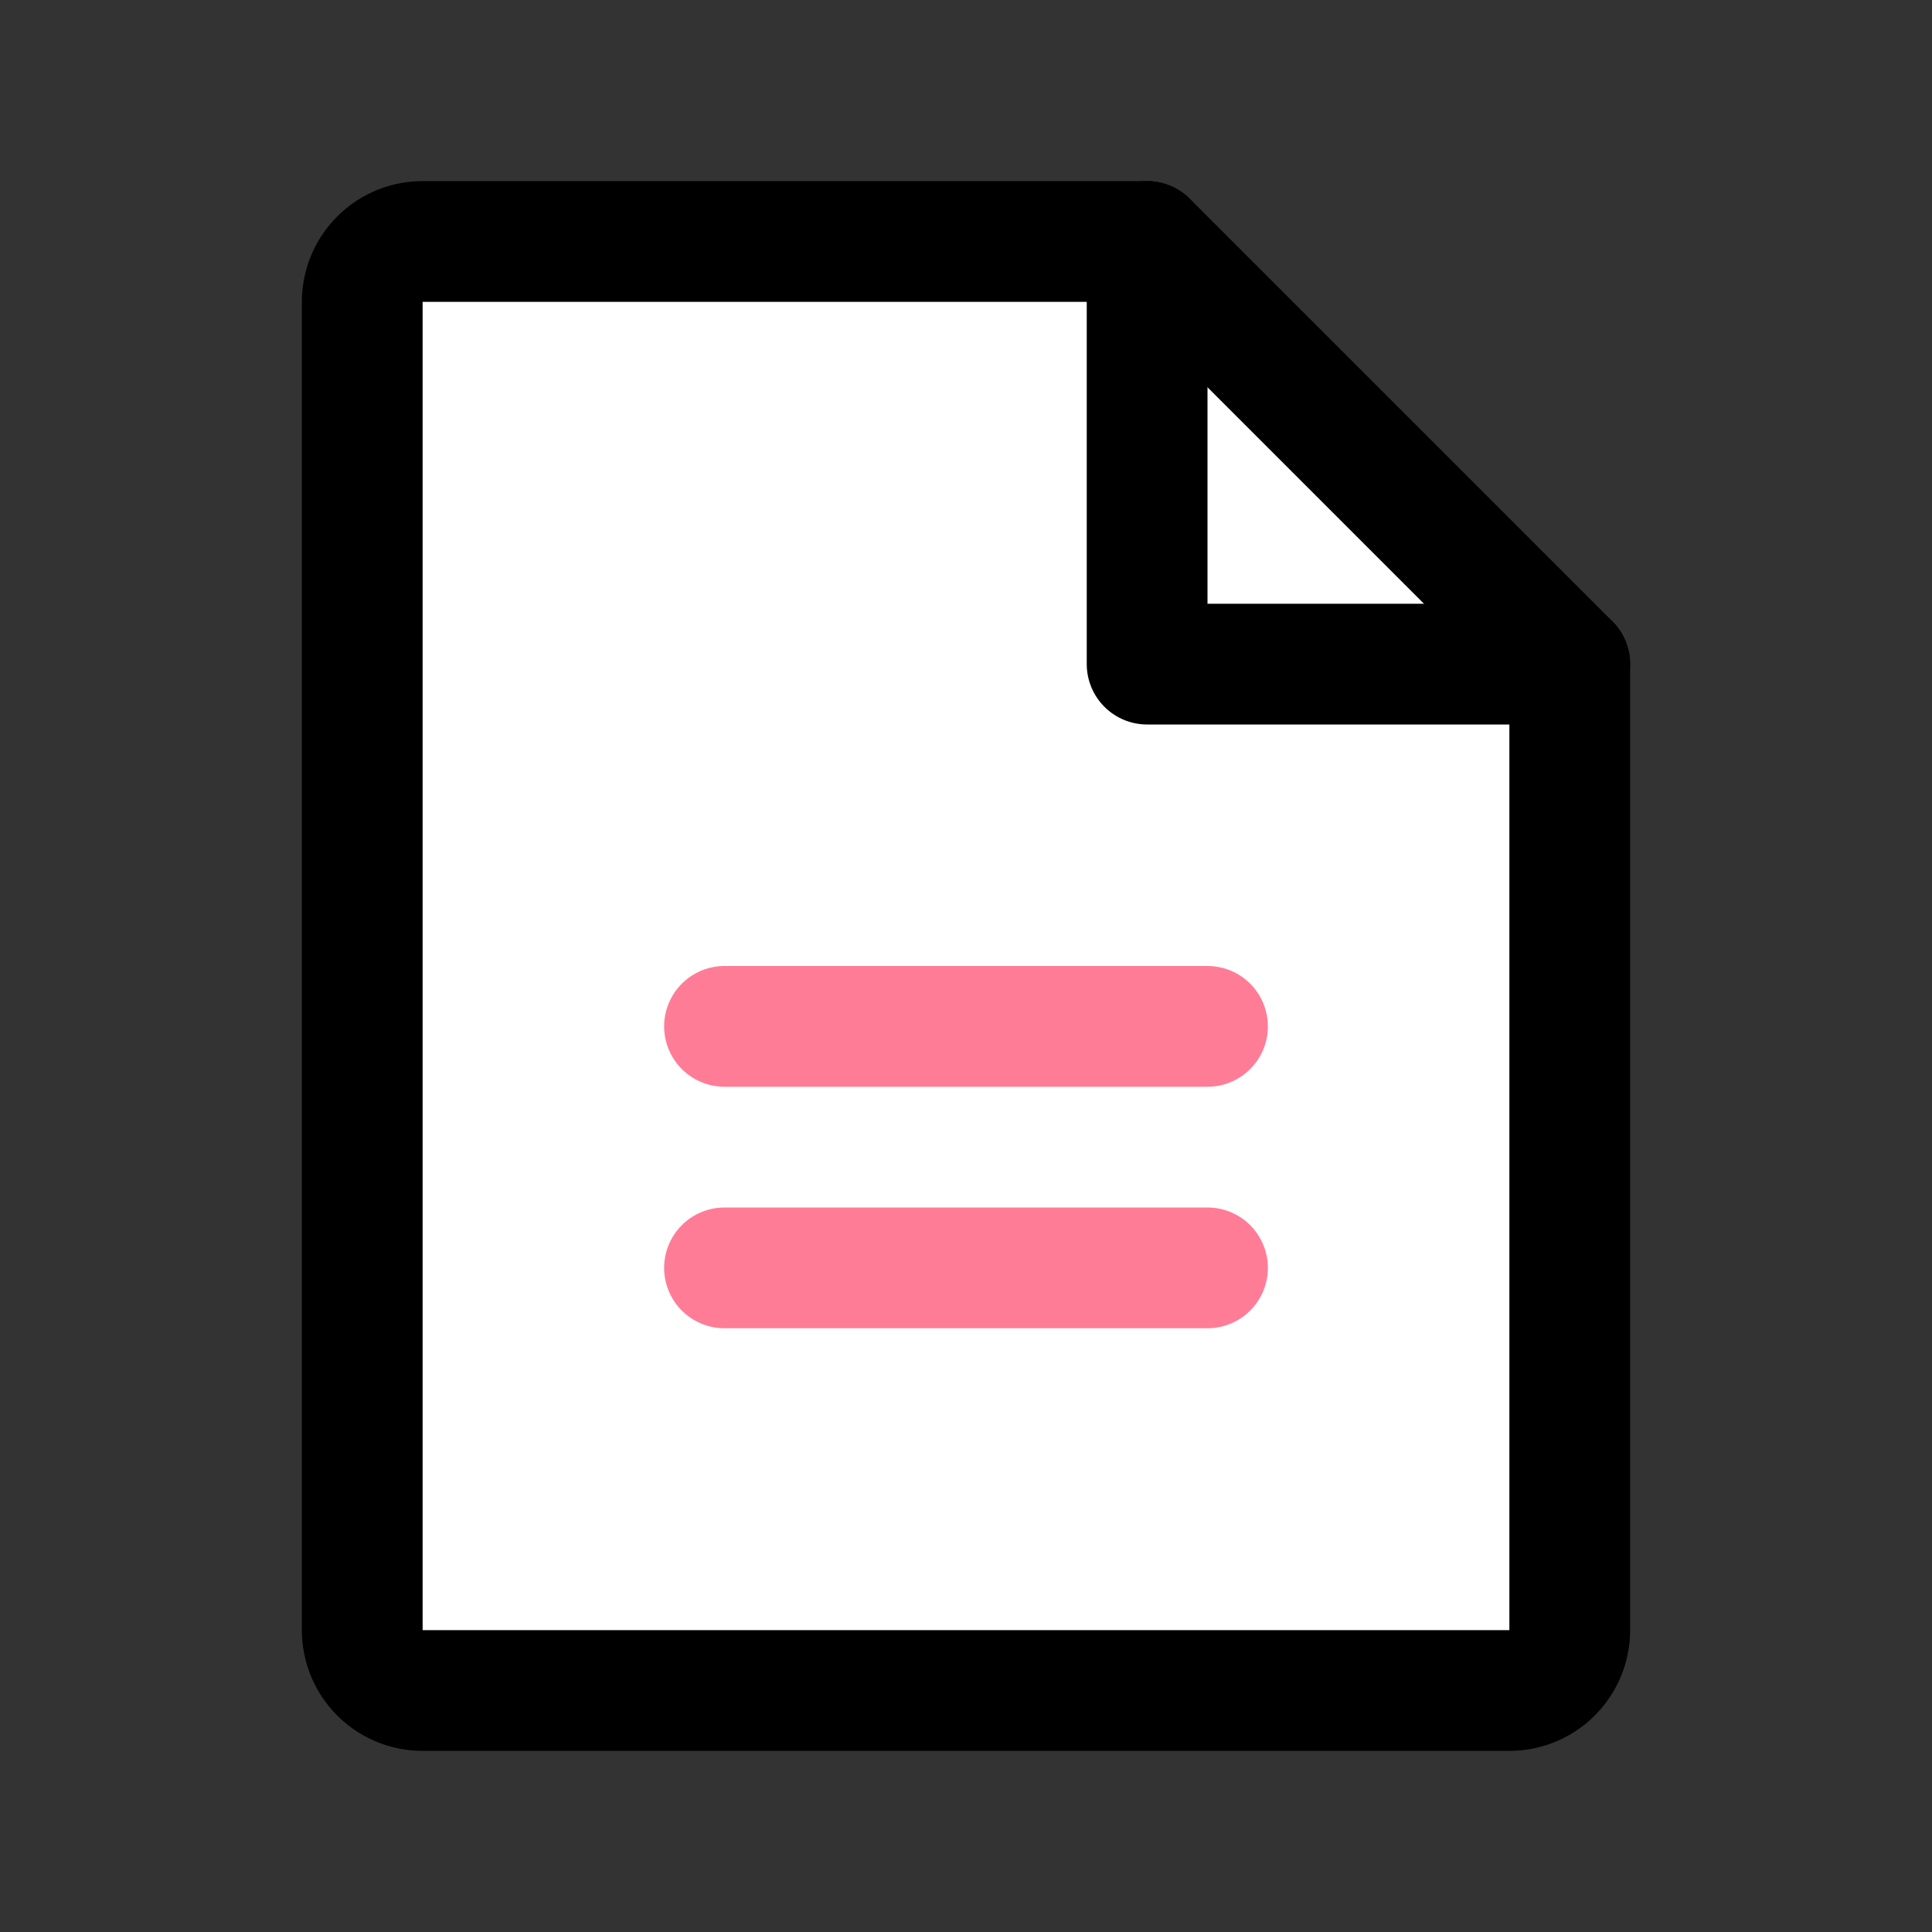 <svg width="24" height="24" viewBox="0 0 24 24" fill="none" xmlns="http://www.w3.org/2000/svg">
    <rect x="0" y="0" width="24" height="24" fill="#333333" stroke="none"/>
    <path d="M18.75 21H5.25a.75.75 0 0 1-.75-.75V3.75A.75.75 0 0 1 5.25 3h9l5.25 5.25v12a.75.75 0 0 1-.75.75z" fill="#fff" stroke="#000" stroke-width="1.5" stroke-linecap="round" stroke-linejoin="round"/>
    <path d="M14.25 3v5.25h5.25" stroke="#000" stroke-width="1.5" stroke-linecap="round" stroke-linejoin="round"/>
    <path d="M9 12.75h6M9 15.75h6" stroke="#FF7C97" stroke-width="1.5" stroke-linecap="round" stroke-linejoin="round"/>
</svg>
